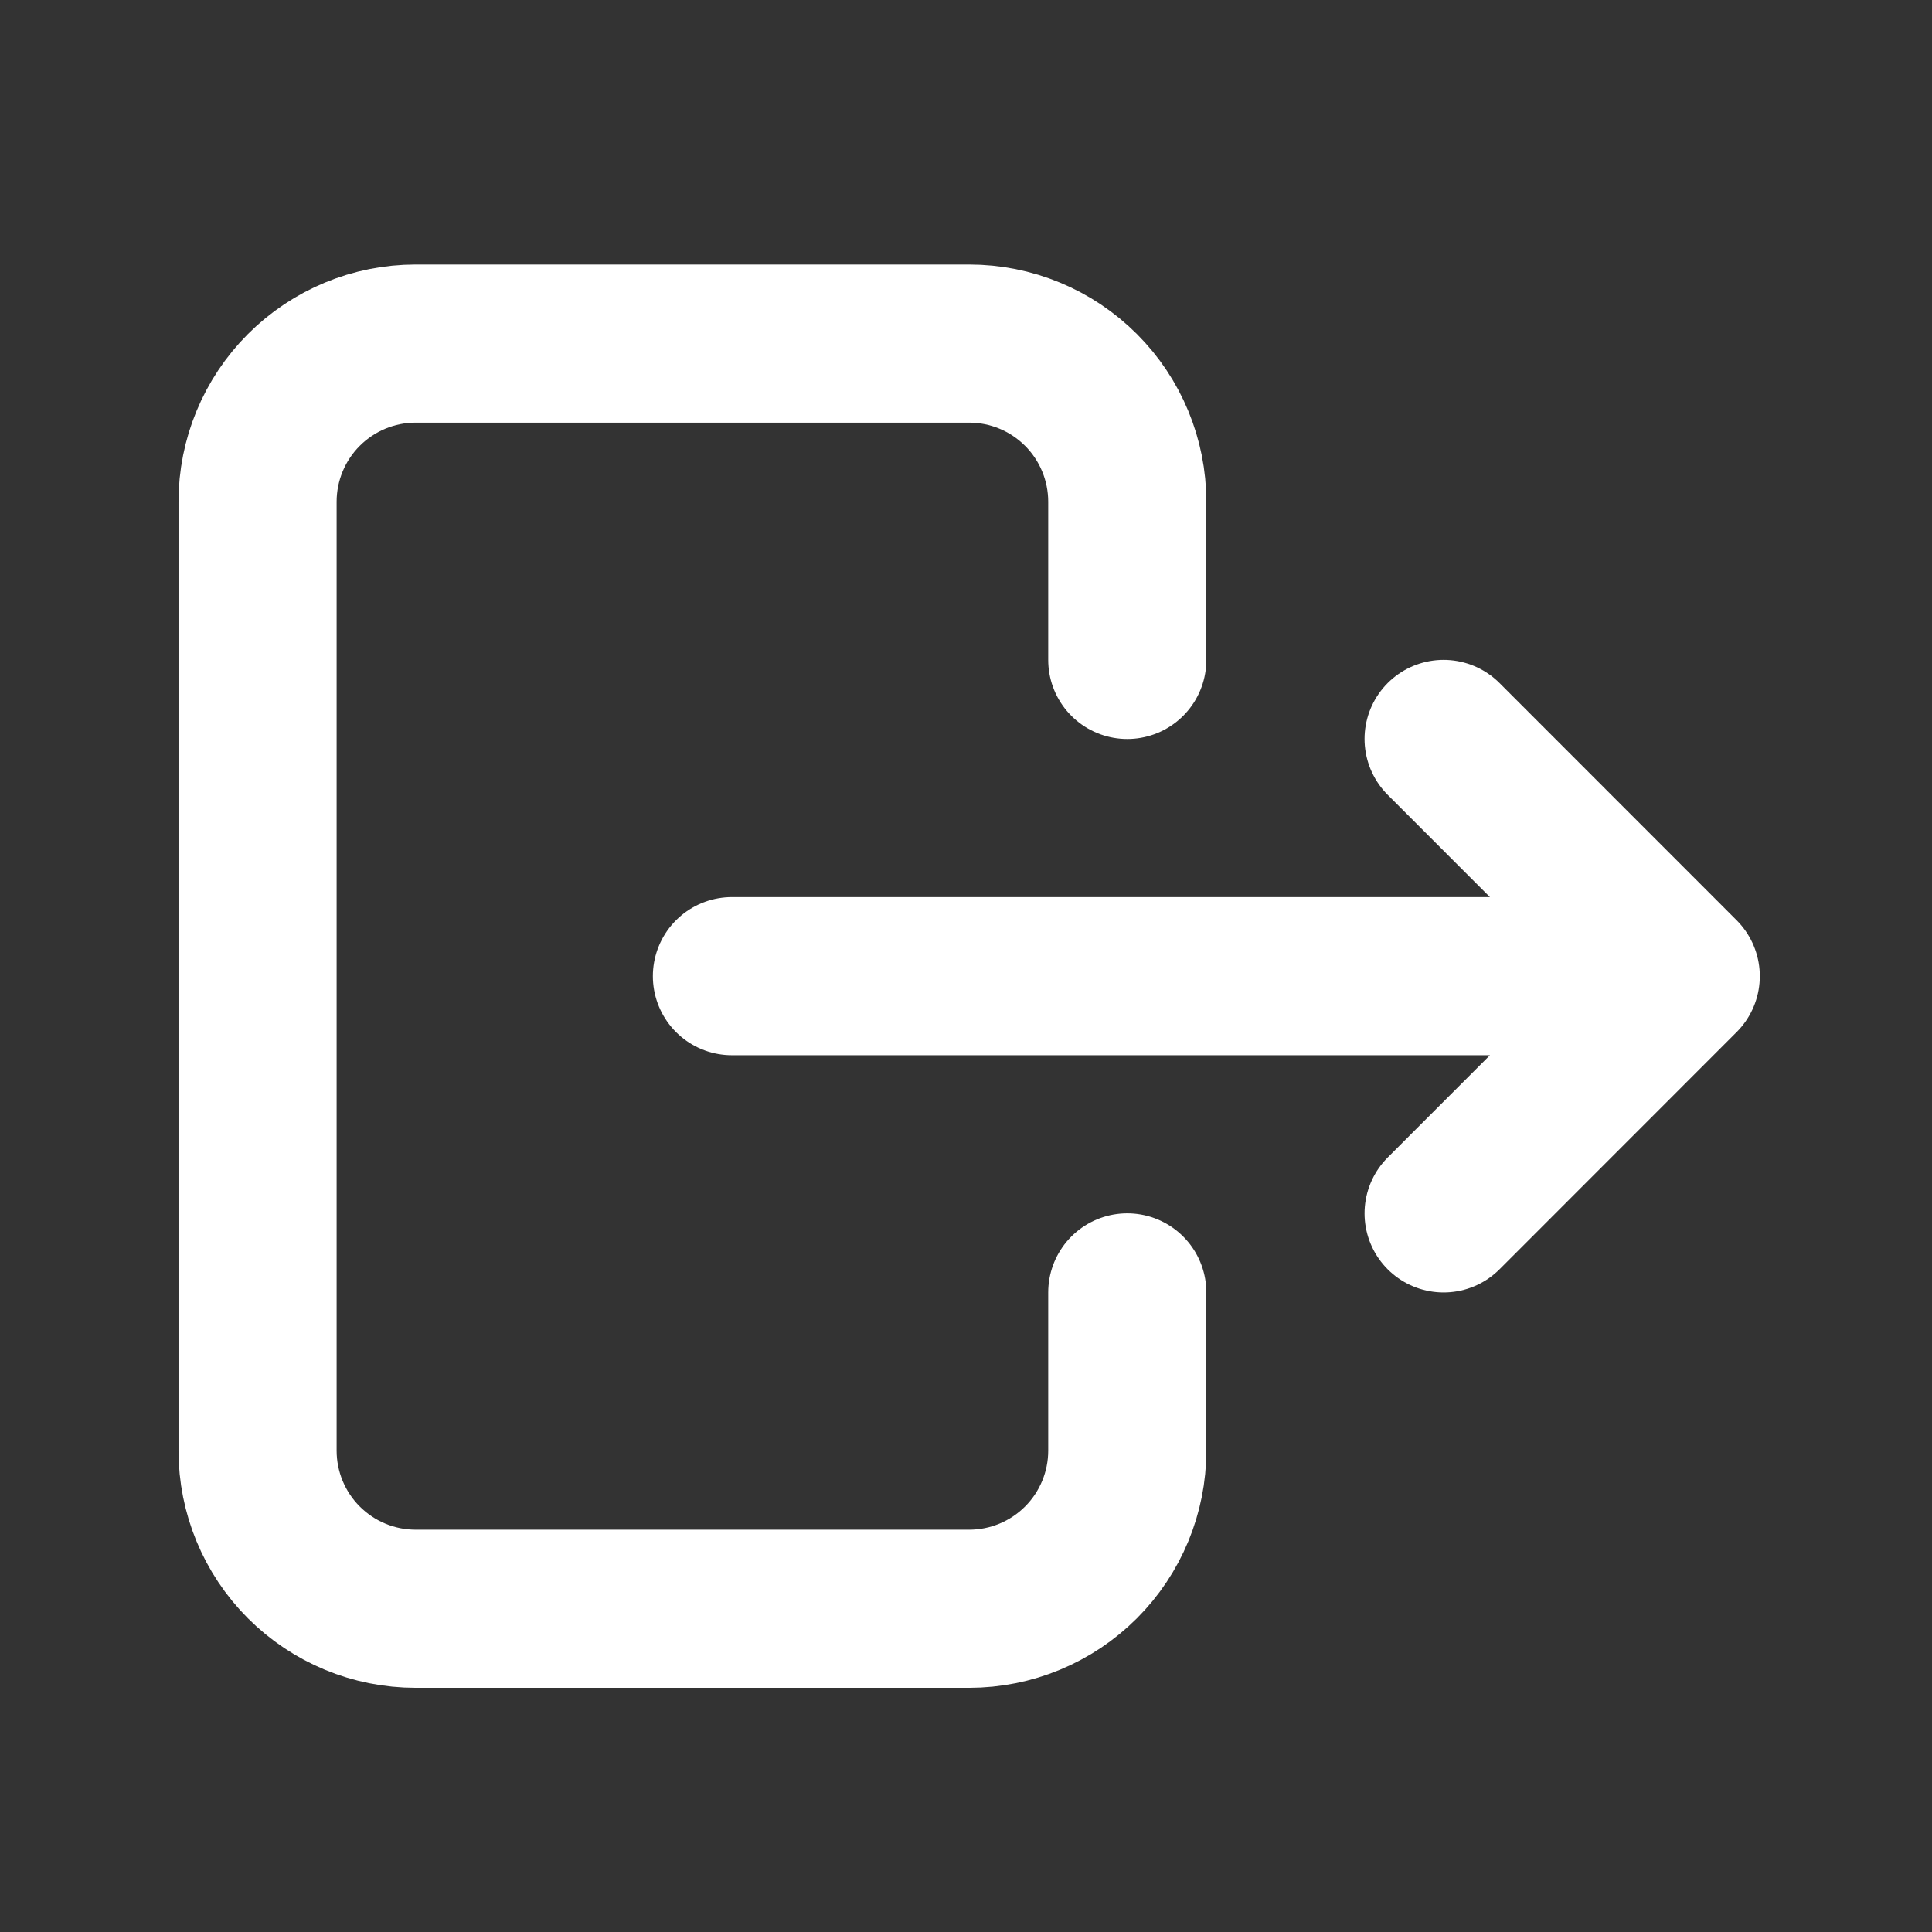 <svg width="19" height="19" viewBox="0 0 19 19" fill="none" xmlns="http://www.w3.org/2000/svg">
<rect x="0" y="0" width="19" height="19" fill="#333333" stroke="none"/>
<g id="tabler:logout">
<g id="Group">
<path id="Vector" d="M11.086 6.49V4.934C11.086 4.522 10.922 4.126 10.631 3.835C10.339 3.543 9.944 3.379 9.531 3.379H4.088C3.675 3.379 3.28 3.543 2.988 3.835C2.697 4.126 2.533 4.522 2.533 4.934V14.266C2.533 14.678 2.697 15.074 2.988 15.365C3.28 15.657 3.675 15.821 4.088 15.821H9.531C9.944 15.821 10.339 15.657 10.631 15.365C10.922 15.074 11.086 14.678 11.086 14.266V12.71" stroke="white" stroke-width="1.555" stroke-linecap="round" stroke-linejoin="round"/>
<path id="Vector_2" d="M7.198 9.6H16.529M16.529 9.6L14.197 7.267M16.529 9.6L14.197 11.933" stroke="white" stroke-width="1.555" stroke-linecap="round" stroke-linejoin="round"/>
</g>
</g>
</svg>
